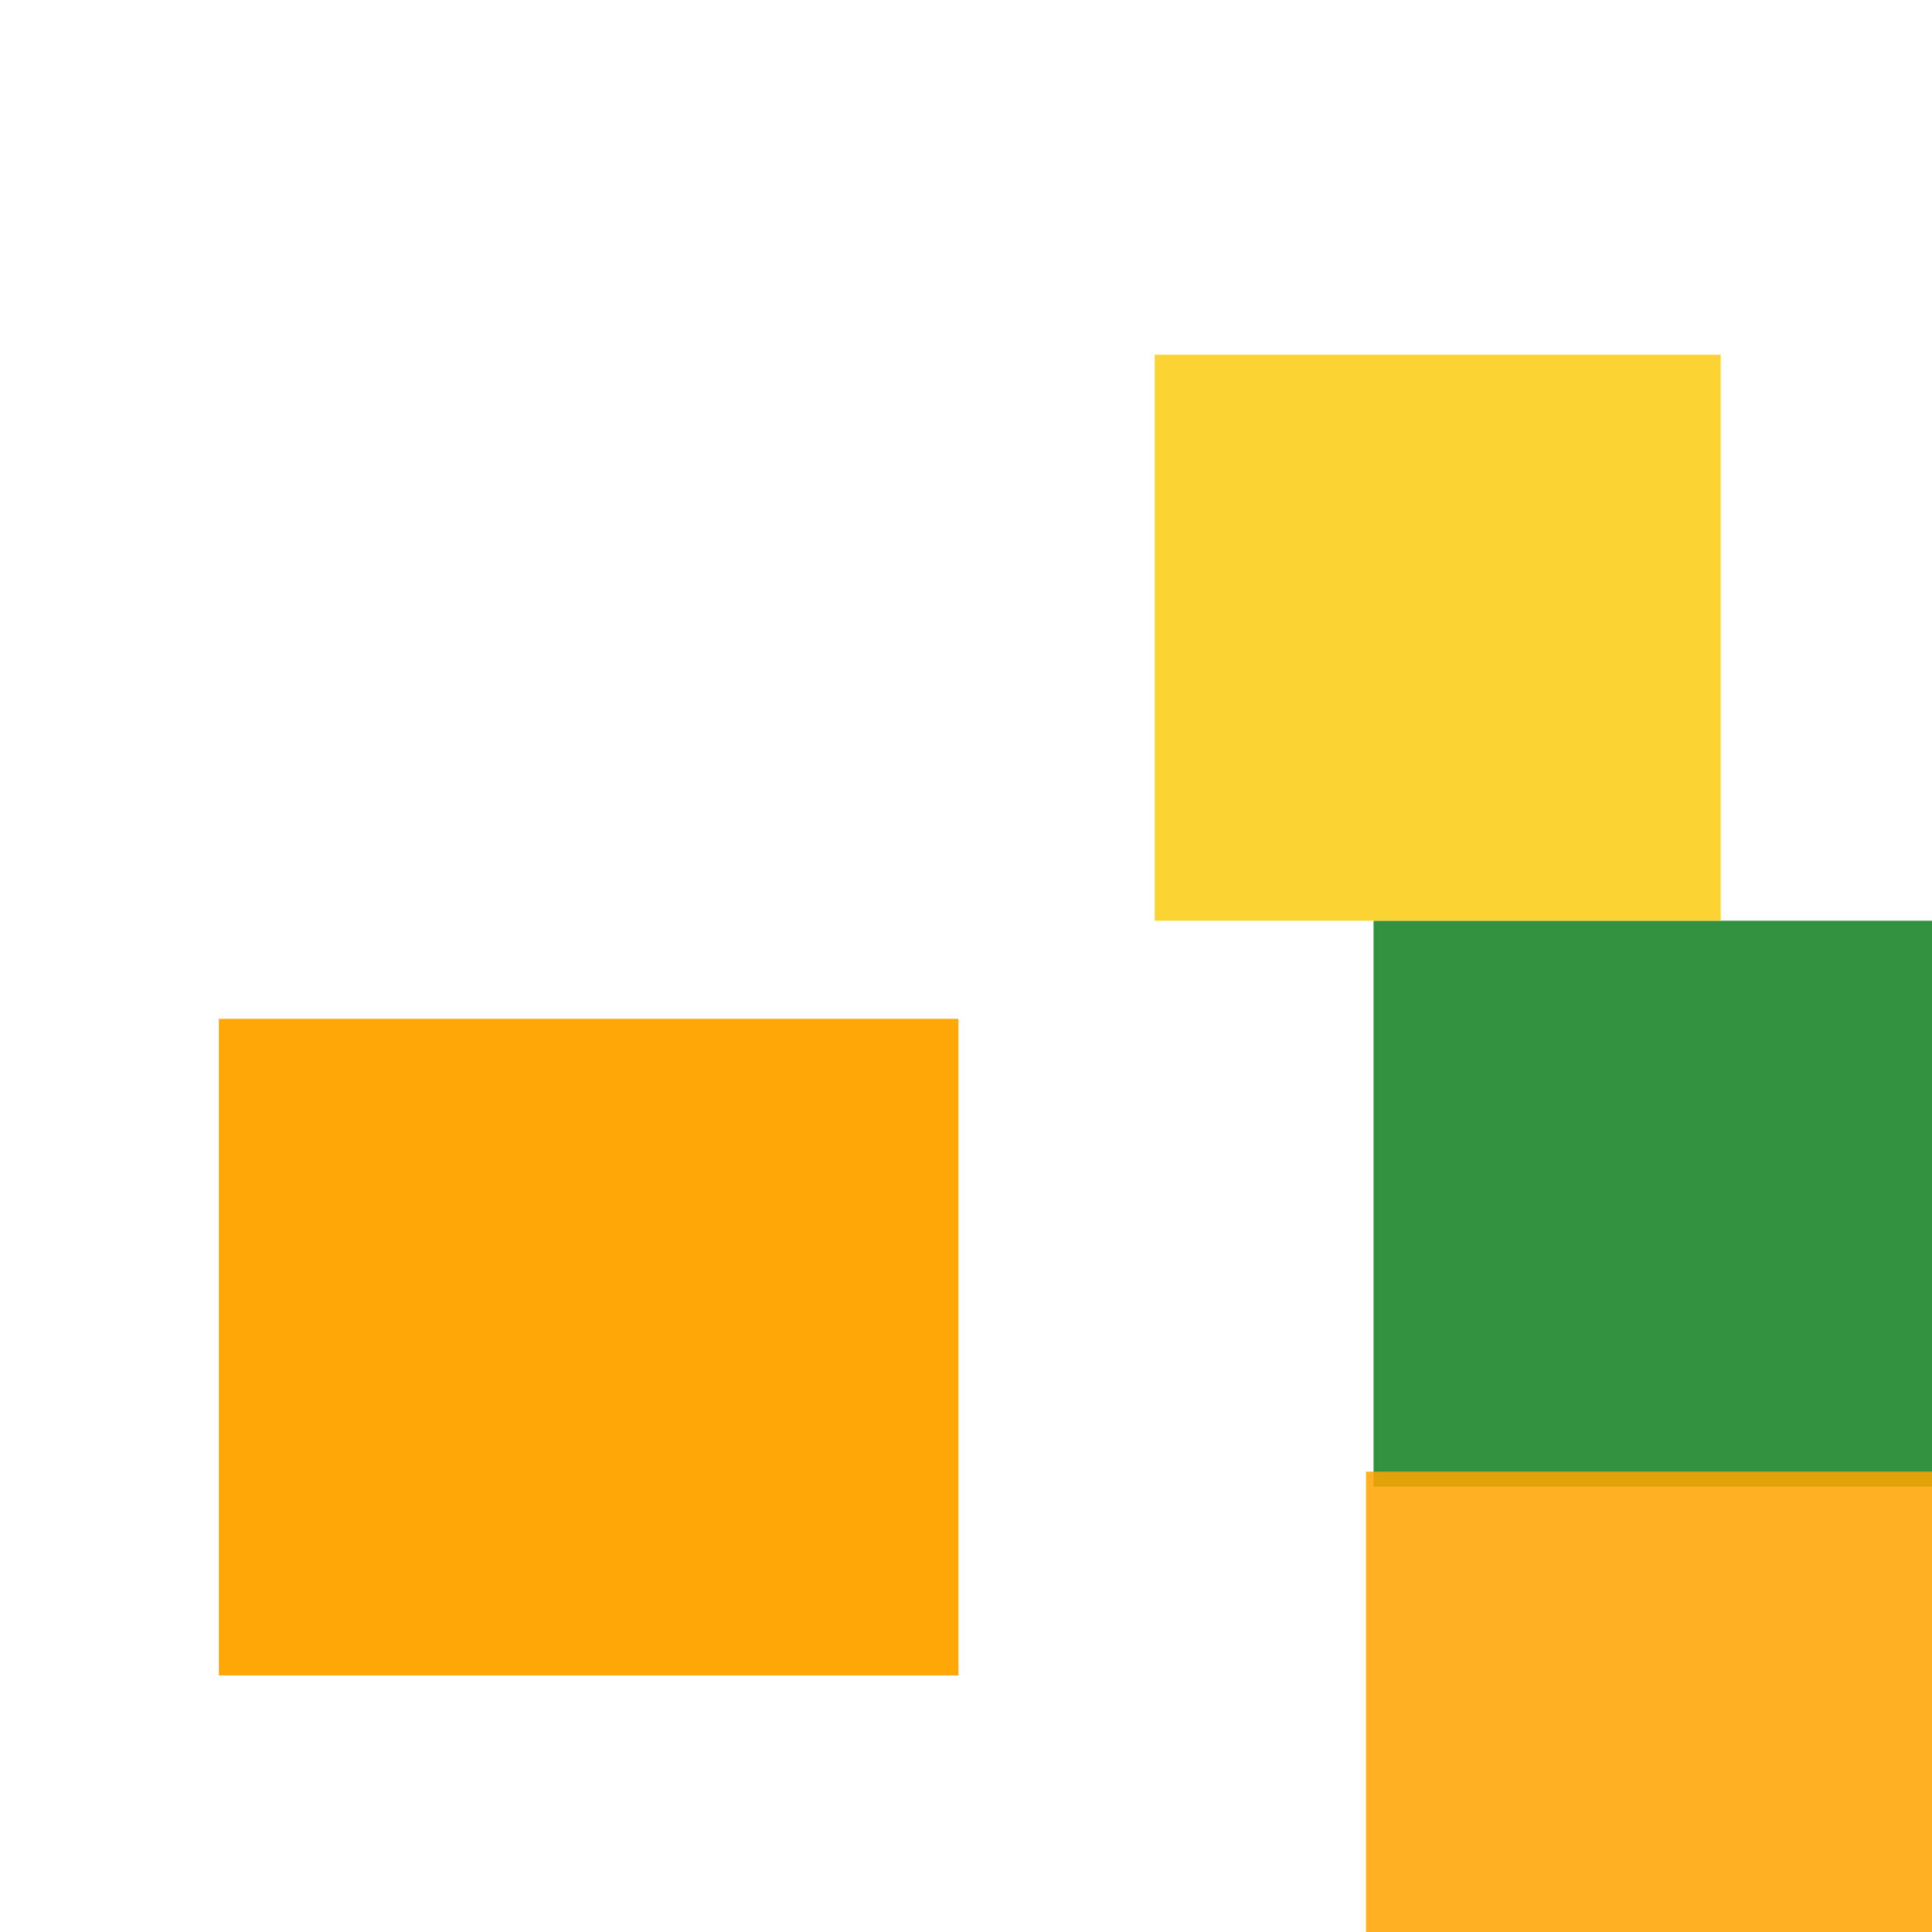 <svg width='256' height='256'><rect x='0' y='0' width='256' height='256' fill='white'/><rect x='182' y='122' width='75' height='75' opacity='0.80' fill='#00770F'/><rect x='29' y='135' width='98' height='87' opacity='0.97' fill='#ffa500'/><rect x='181' y='195' width='93' height='196' opacity='0.86' fill='#ffa500'/><rect x='153' y='47' width='75' height='75' opacity='0.80' fill='#fac901'/></svg>